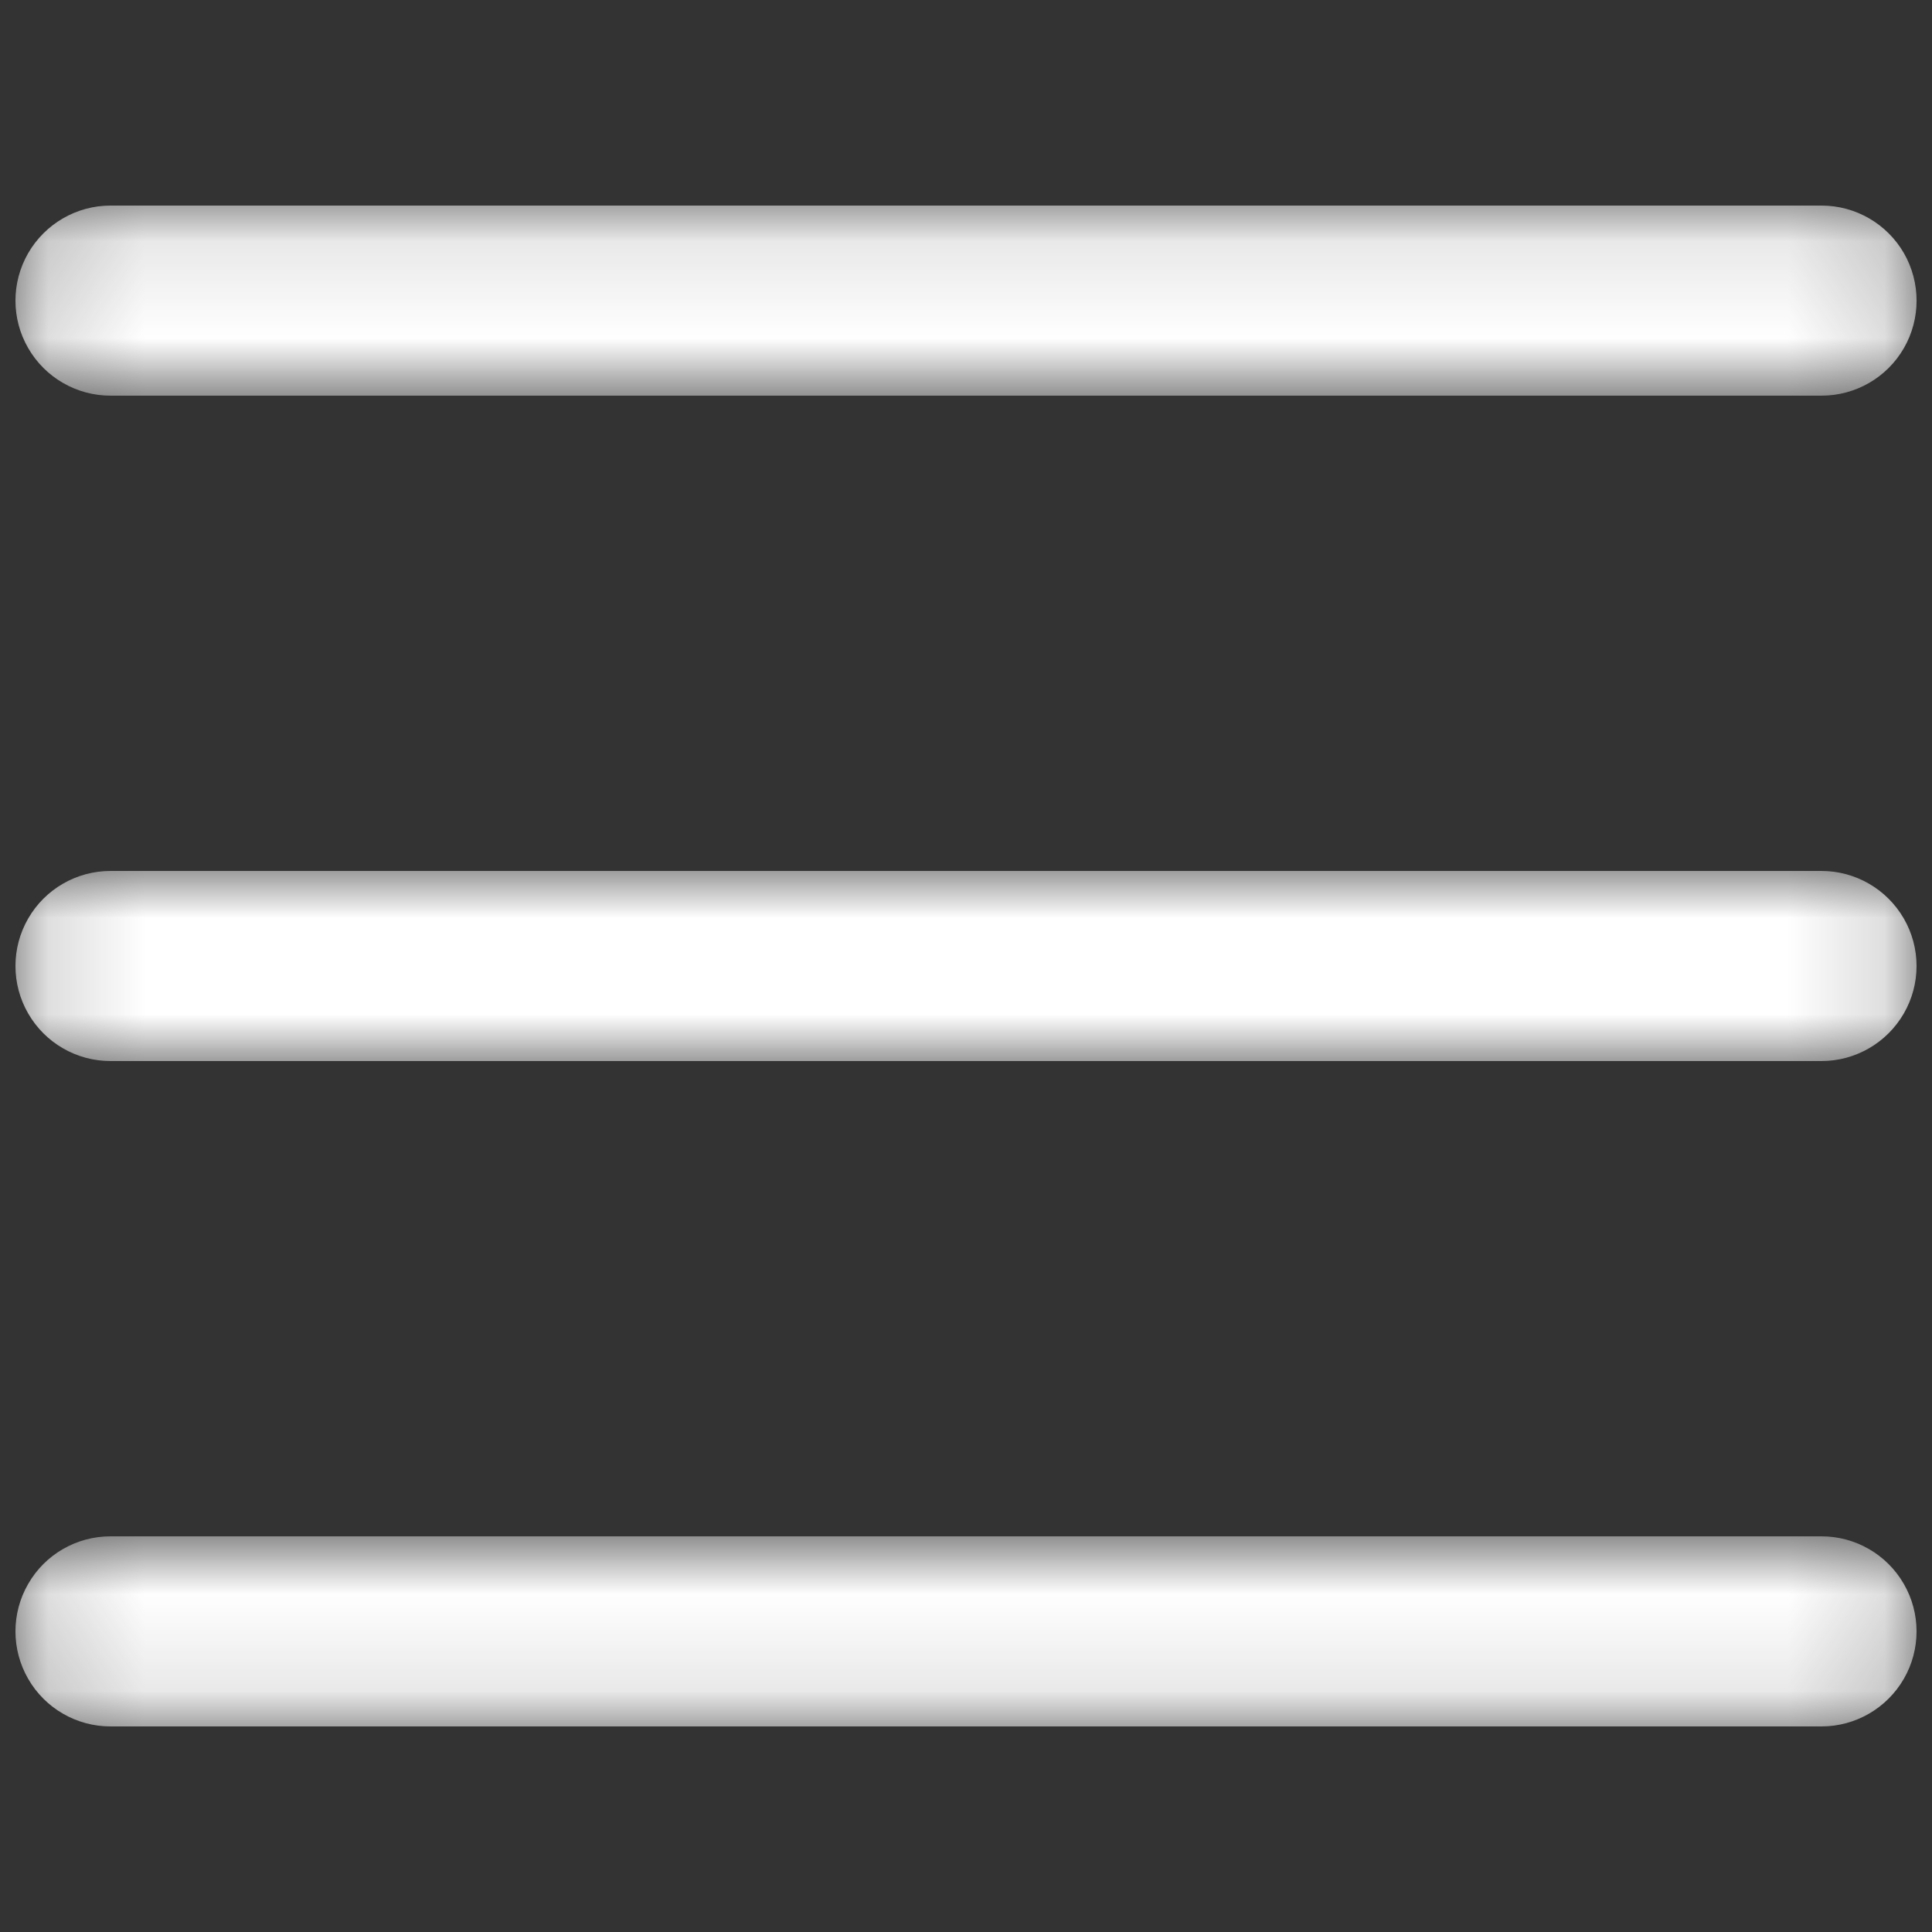 <svg width="20" height="20" viewBox="0 0 20 20" fill="none" xmlns="http://www.w3.org/2000/svg">
<rect x="0" y="0" width="20" height="20" fill="#333333" stroke="none"/>
<mask id="mask0_46_24" style="mask-type:luminance" maskUnits="userSpaceOnUse" x="0" y="2" width="20" height="3">
<path d="M0.16 2.109H19.84V4.102H0.16V2.109Z" fill="white"/>
</mask>
<g mask="url(#mask0_46_24)">
<path d="M1.144 4.096H18.856C19.208 4.096 19.533 3.909 19.709 3.604C19.884 3.3 19.884 2.925 19.709 2.62C19.533 2.316 19.208 2.128 18.856 2.128H1.144C0.793 2.128 0.468 2.316 0.292 2.62C0.116 2.925 0.116 3.3 0.292 3.604C0.468 3.909 0.793 4.096 1.144 4.096Z" fill="white"/>
</g>
<mask id="mask1_46_24" style="mask-type:luminance" maskUnits="userSpaceOnUse" x="0" y="15" width="20" height="3">
<path d="M0.16 15.898H19.84V17.891H0.16V15.898Z" fill="white"/>
</mask>
<g mask="url(#mask1_46_24)">
<path d="M18.856 15.904H1.144C0.792 15.904 0.467 16.091 0.292 16.396C0.116 16.7 0.116 17.076 0.292 17.38C0.467 17.684 0.792 17.872 1.144 17.872H18.856C19.207 17.872 19.532 17.684 19.708 17.38C19.884 17.076 19.884 16.7 19.708 16.396C19.532 16.091 19.207 15.904 18.856 15.904Z" fill="white"/>
</g>
<mask id="mask2_46_24" style="mask-type:luminance" maskUnits="userSpaceOnUse" x="0" y="8" width="20" height="4">
<path d="M0.16 8.984H19.84V11.016H0.16V8.984Z" fill="white"/>
</mask>
<g mask="url(#mask2_46_24)">
<path d="M18.856 9.016H1.144C0.792 9.016 0.467 9.204 0.292 9.508C0.116 9.812 0.116 10.188 0.292 10.492C0.467 10.796 0.792 10.984 1.144 10.984H18.856C19.207 10.984 19.532 10.796 19.708 10.492C19.884 10.188 19.884 9.812 19.708 9.508C19.532 9.204 19.207 9.016 18.856 9.016Z" fill="white"/>
</g>
</svg>
